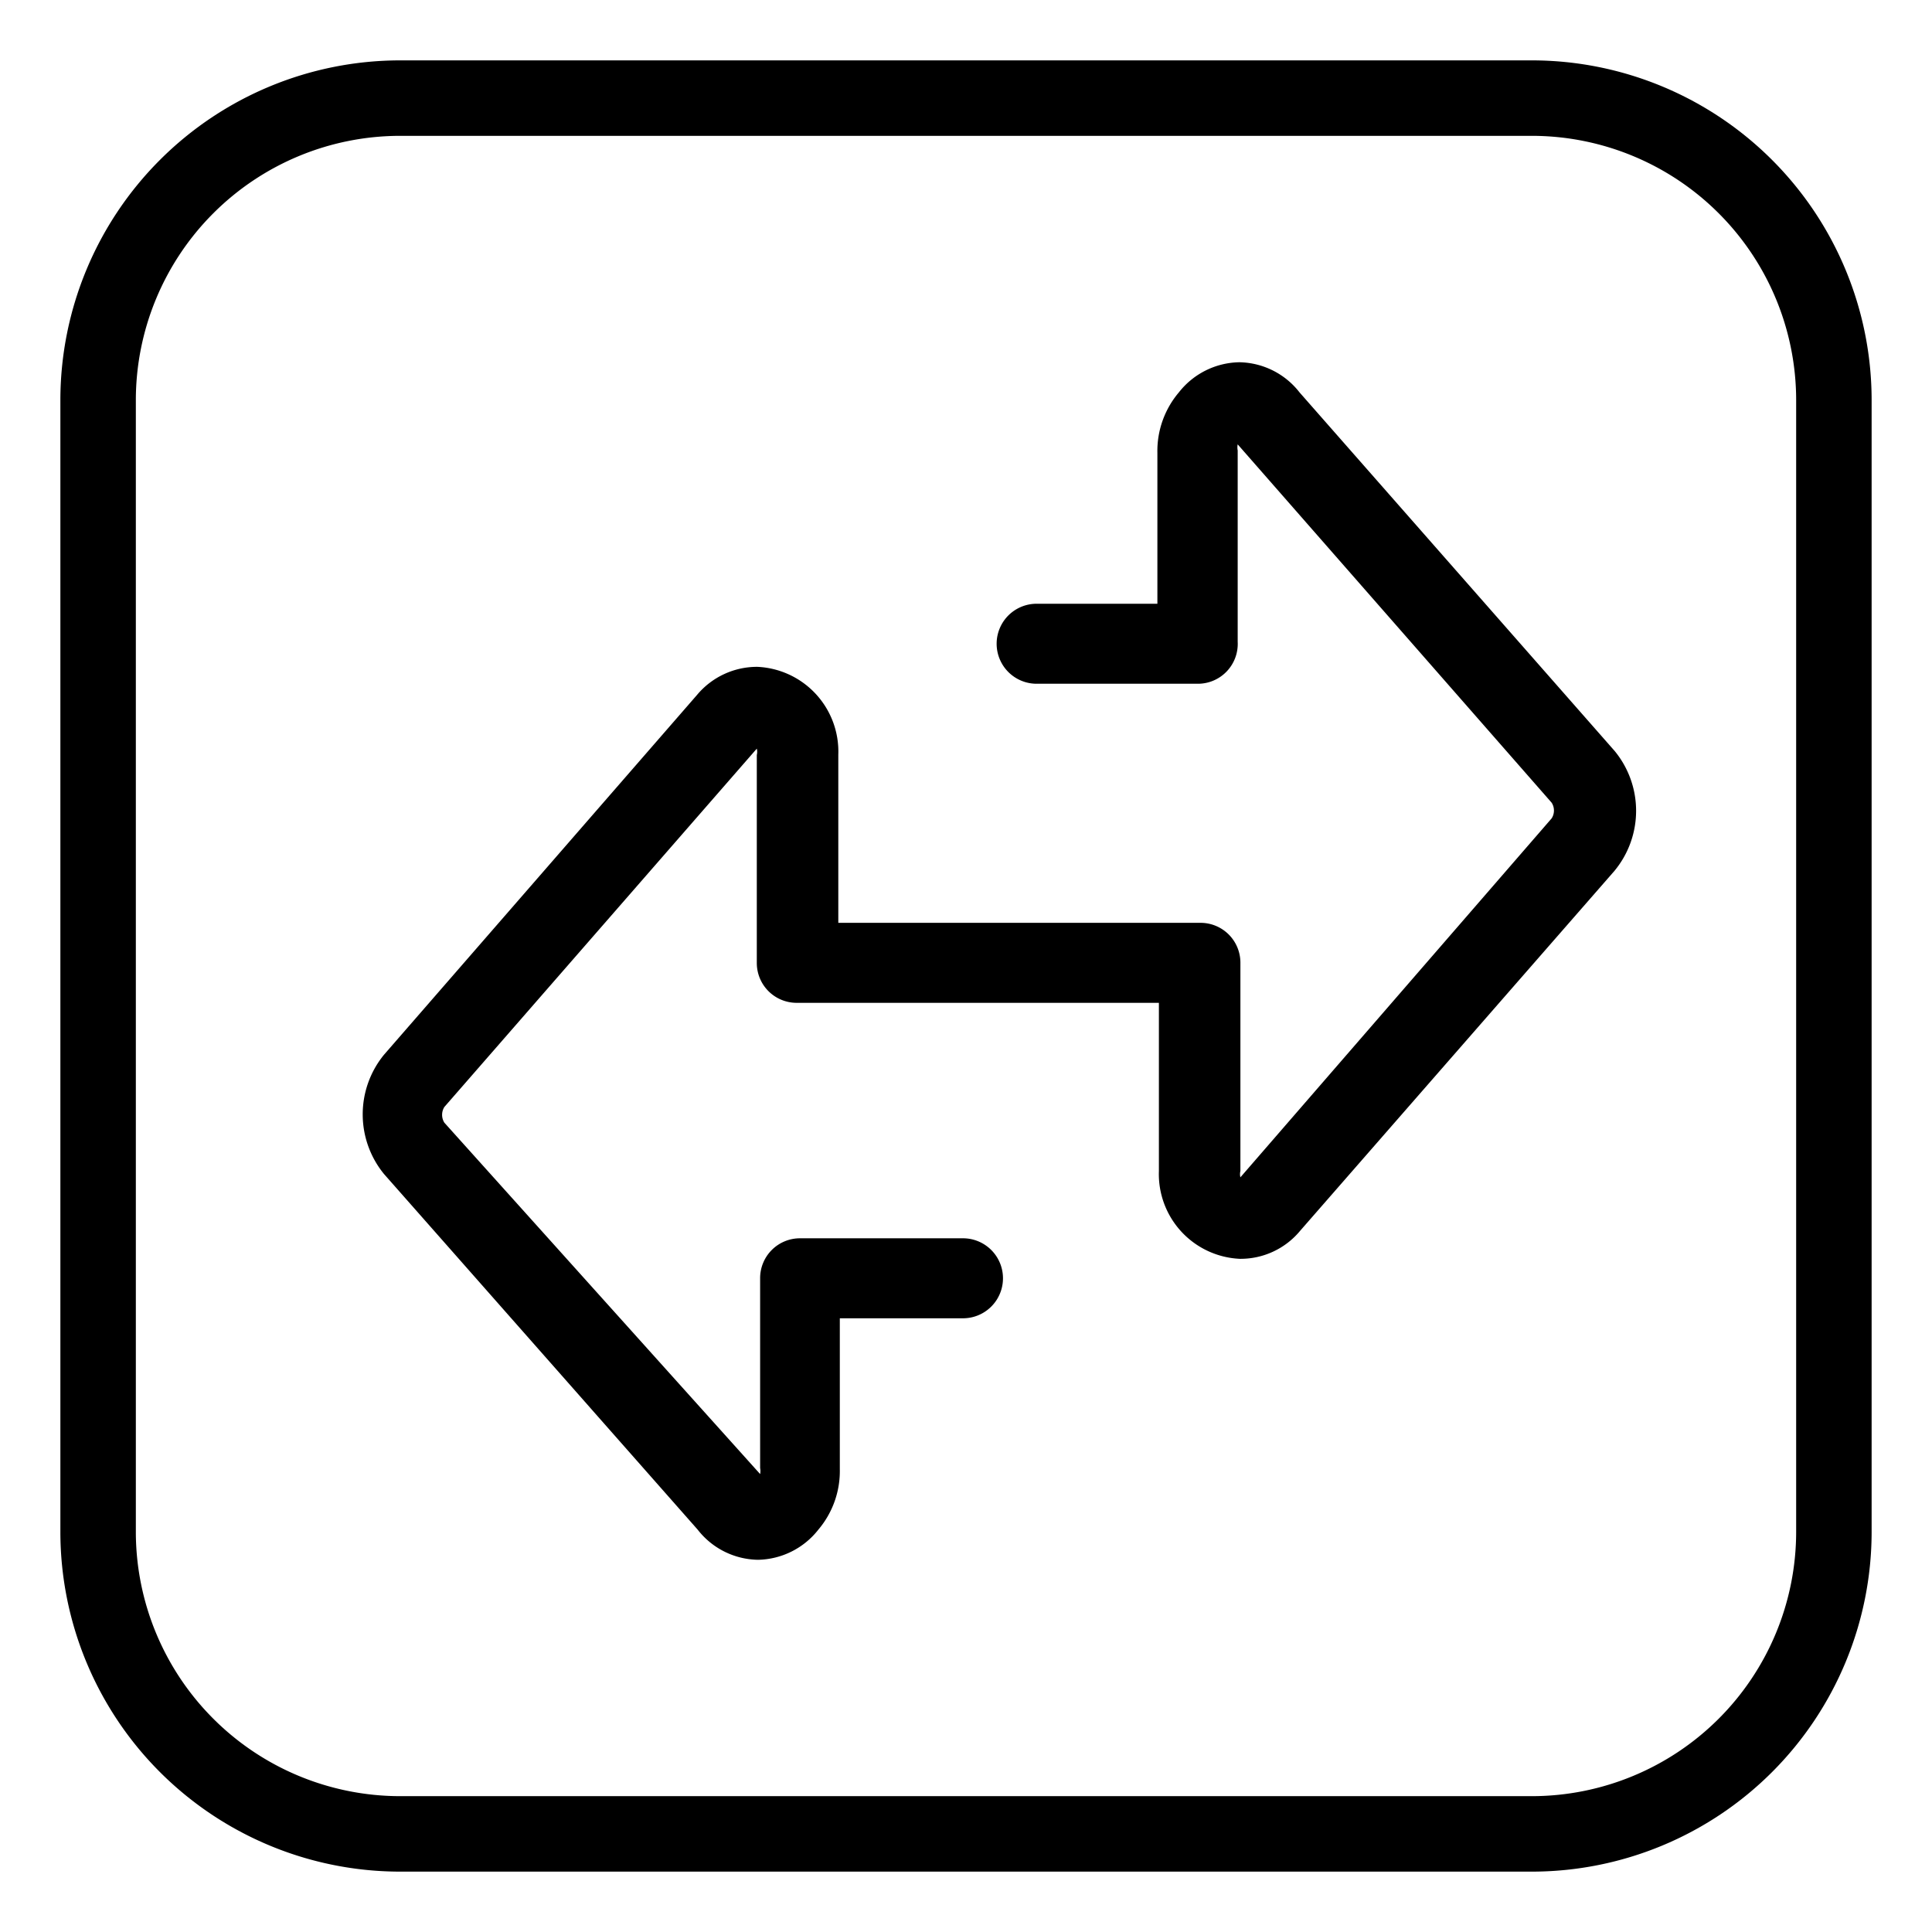 <?xml version="1.0" standalone="no"?><!DOCTYPE svg PUBLIC "-//W3C//DTD SVG 1.1//EN" "http://www.w3.org/Graphics/SVG/1.1/DTD/svg11.dtd"><svg t="1533802076518" class="icon" style="" viewBox="0 0 1024 1024" version="1.1" xmlns="http://www.w3.org/2000/svg" p-id="5652" xmlns:xlink="http://www.w3.org/1999/xlink" width="200" height="200"><defs><style type="text/css"></style></defs><path d="M812 992h-600A180.16 180.16 0 0 1 32 812v-600A180.16 180.16 0 0 1 212 32h600A180.16 180.16 0 0 1 992 212v600A180.16 180.16 0 0 1 812 992zM212 72a140.16 140.16 0 0 0-140 140v600a140.16 140.16 0 0 0 140 140h600a140.16 140.16 0 0 0 140-140v-600a140.16 140.16 0 0 0-140-140z" p-id="5653"></path><path d="M855.84 398.08L688.8 208a41.28 41.28 0 0 0-32-16 41.6 41.6 0 0 0-32 16 48 48 0 0 0-11.36 32v80h-64a21.12 21.12 0 1 0 0 42.4h85.12A21.12 21.12 0 0 0 656 340.16v-101.44a8.16 8.16 0 0 1 0-3.2l166.4 189.92a7.68 7.68 0 0 1 0 8.32L657.44 624a7.04 7.04 0 0 1 0-3.36v-110.4a21.12 21.12 0 0 0-21.12-21.12h-192V400a44.96 44.96 0 0 0-42.88-46.56 41.44 41.44 0 0 0-32 14.88L203.52 559.04a49.92 49.92 0 0 0 0 63.2l166.24 188.48a41.28 41.28 0 0 0 32 16 41.6 41.6 0 0 0 32-16 48 48 0 0 0 11.36-32v-80h65.28a21.12 21.12 0 0 0 0-42.4h-86.4a21.12 21.12 0 0 0-21.12 21.12v100.64a8.16 8.16 0 0 1 0 3.2L235.52 595.04a7.84 7.84 0 0 1 0-8.32L401.12 396.8a7.04 7.04 0 0 1 0 3.36v110.24a21.12 21.12 0 0 0 21.12 21.12h192v89.12a44.96 44.96 0 0 0 42.88 46.56 40.96 40.96 0 0 0 32-14.88l166.56-190.72a49.92 49.92 0 0 0 0.16-63.52z" p-id="5654"></path></svg>